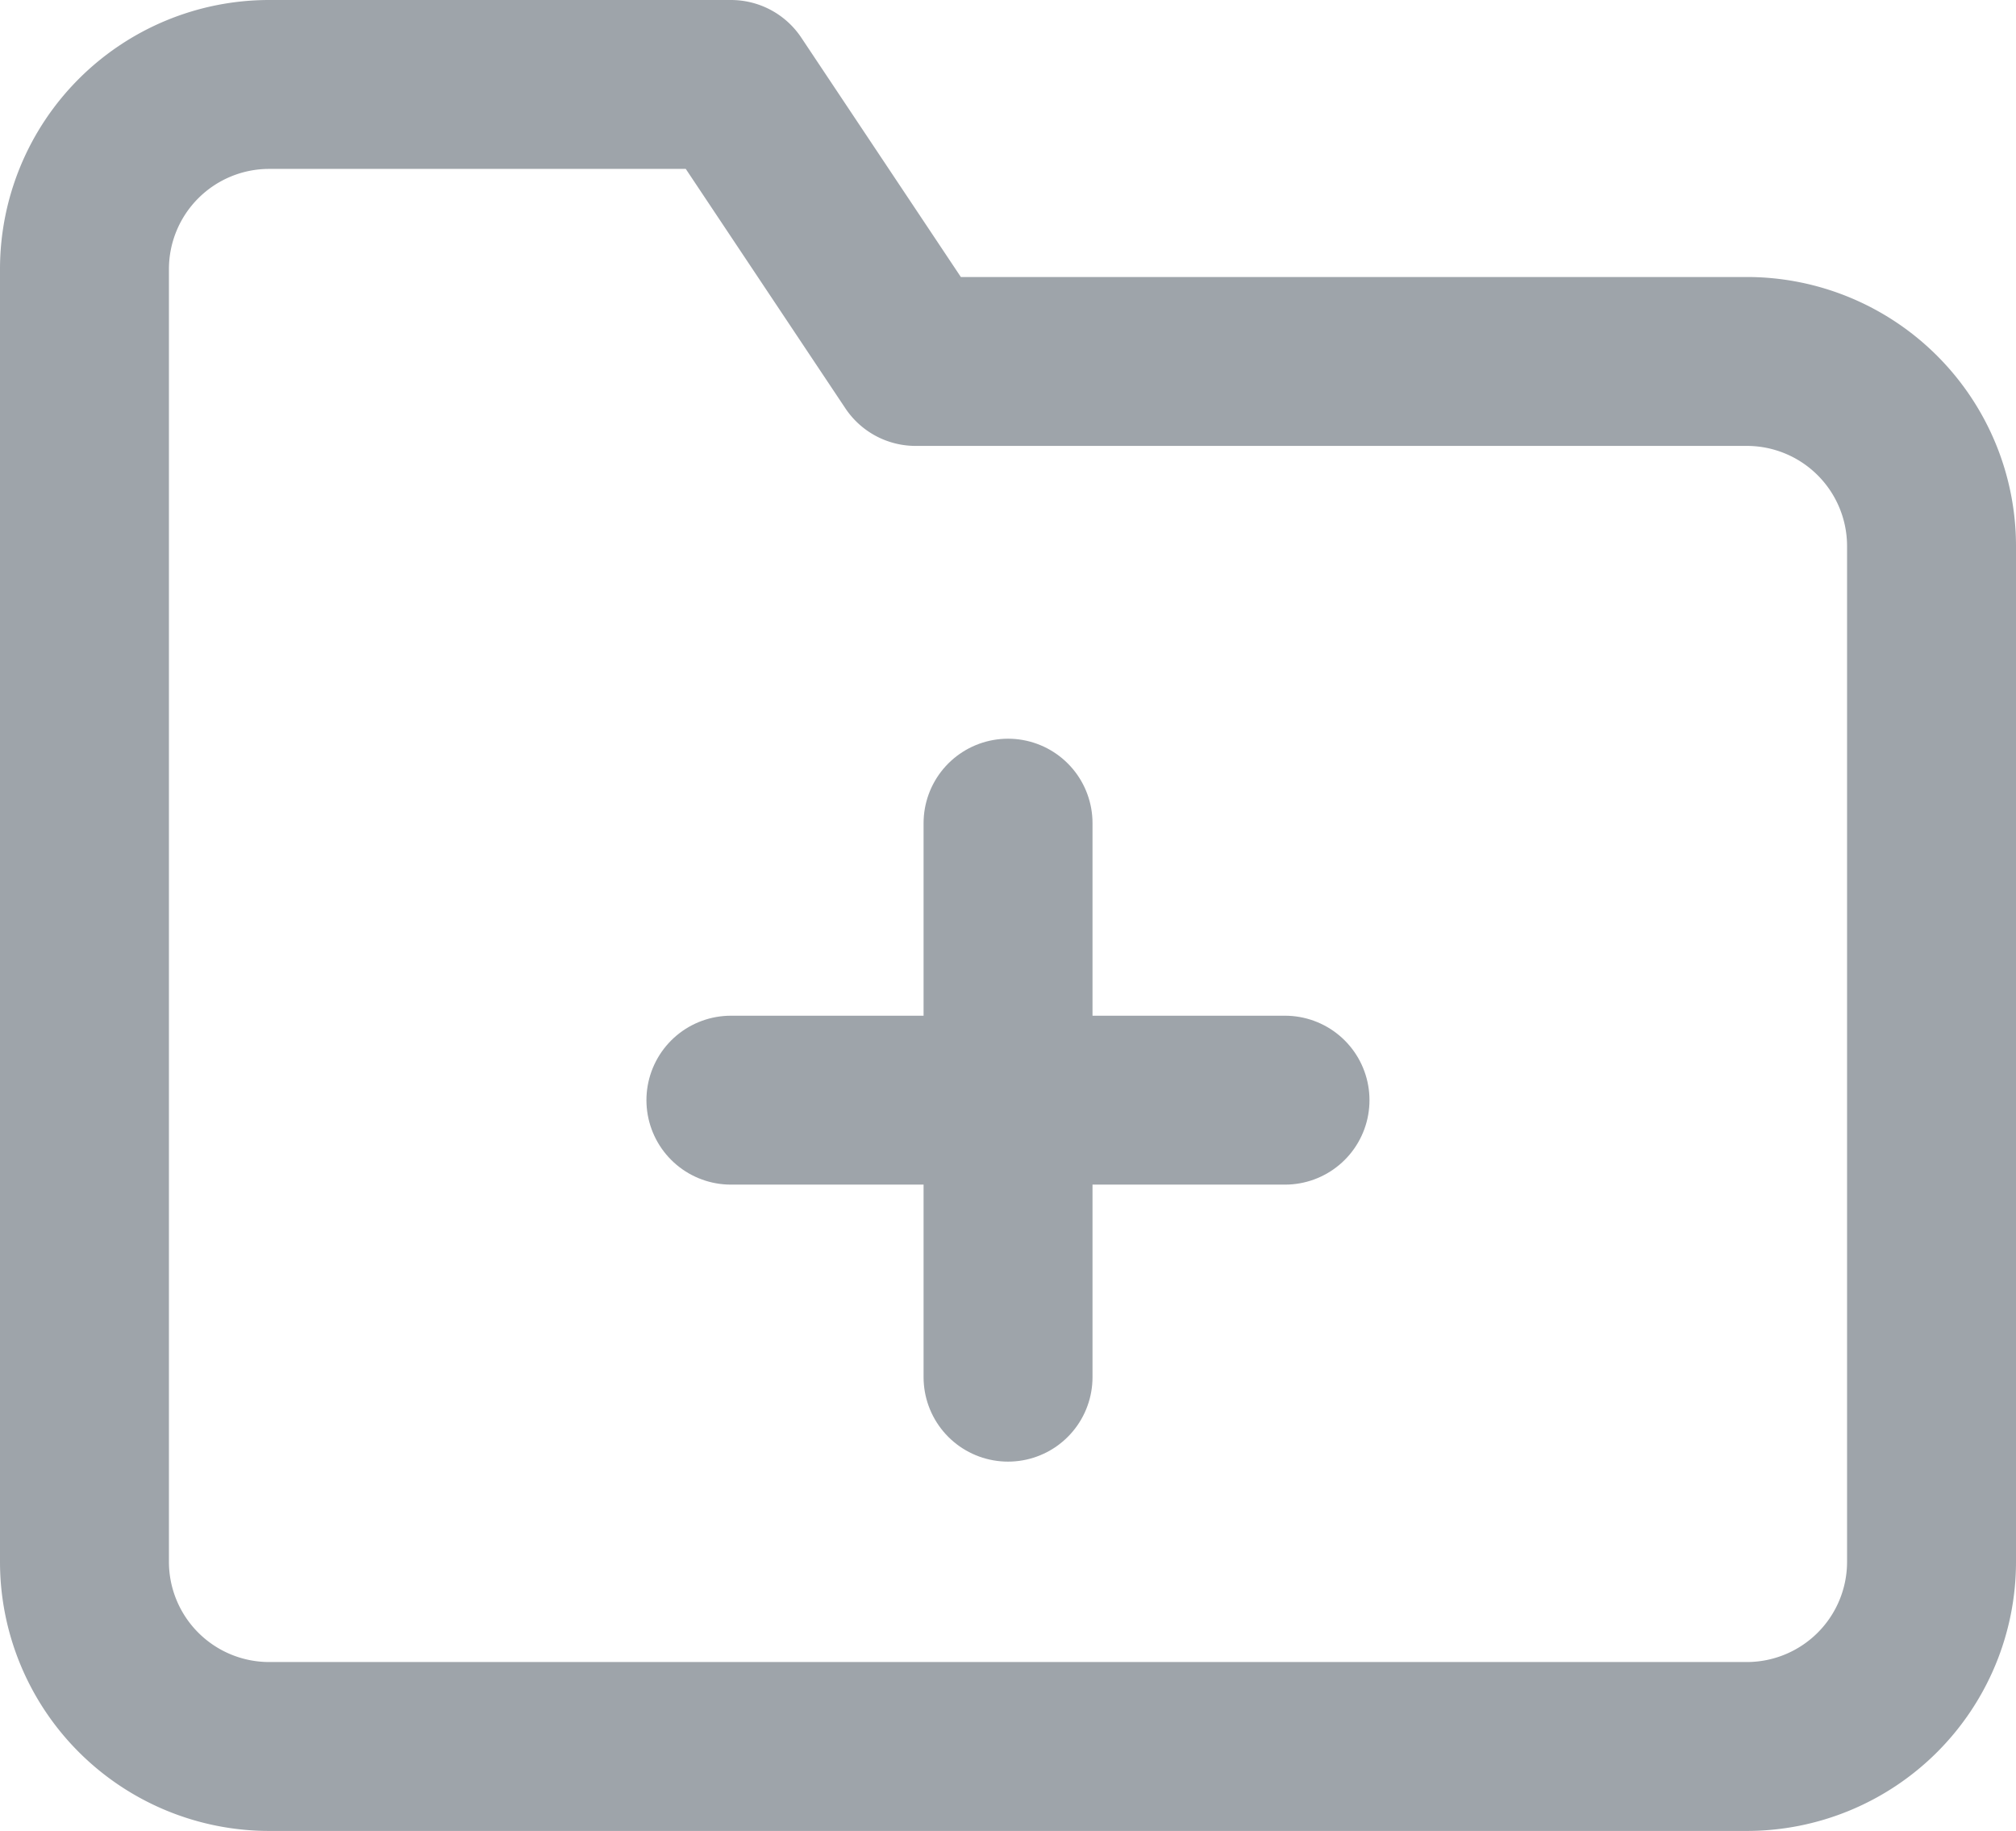 <svg xmlns="http://www.w3.org/2000/svg" width="23.867" height="21.68" viewBox="0 0 23.867 21.68">
  <g id="Icon_feather-folder-plus" data-name="Icon feather-folder-plus" transform="translate(-2 -3.5)">
    <path id="Tracciato_834" data-name="Tracciato 834" d="M24.867,21.994A2.187,2.187,0,0,1,22.68,24.18H5.187A2.187,2.187,0,0,1,3,21.994V6.687A2.187,2.187,0,0,1,5.187,4.5h5.467L12.84,7.78h9.84a2.187,2.187,0,0,1,2.187,2.187Z" fill="none" stroke="#9ea4aa" stroke-linecap="round" stroke-linejoin="round" stroke-width="2"/>
    <path id="Tracciato_835" data-name="Tracciato 835" d="M18,16.5v6.56" transform="translate(-4.066 -3.253)" fill="none" stroke="#9ea4aa" stroke-linecap="round" stroke-linejoin="round" stroke-width="2"/>
    <path id="Tracciato_836" data-name="Tracciato 836" d="M13.5,21h6.56" transform="translate(-2.847 -4.473)" fill="none" stroke="#9ea4aa" stroke-linecap="round" stroke-linejoin="round" stroke-width="2"/>
  </g>
</svg>
